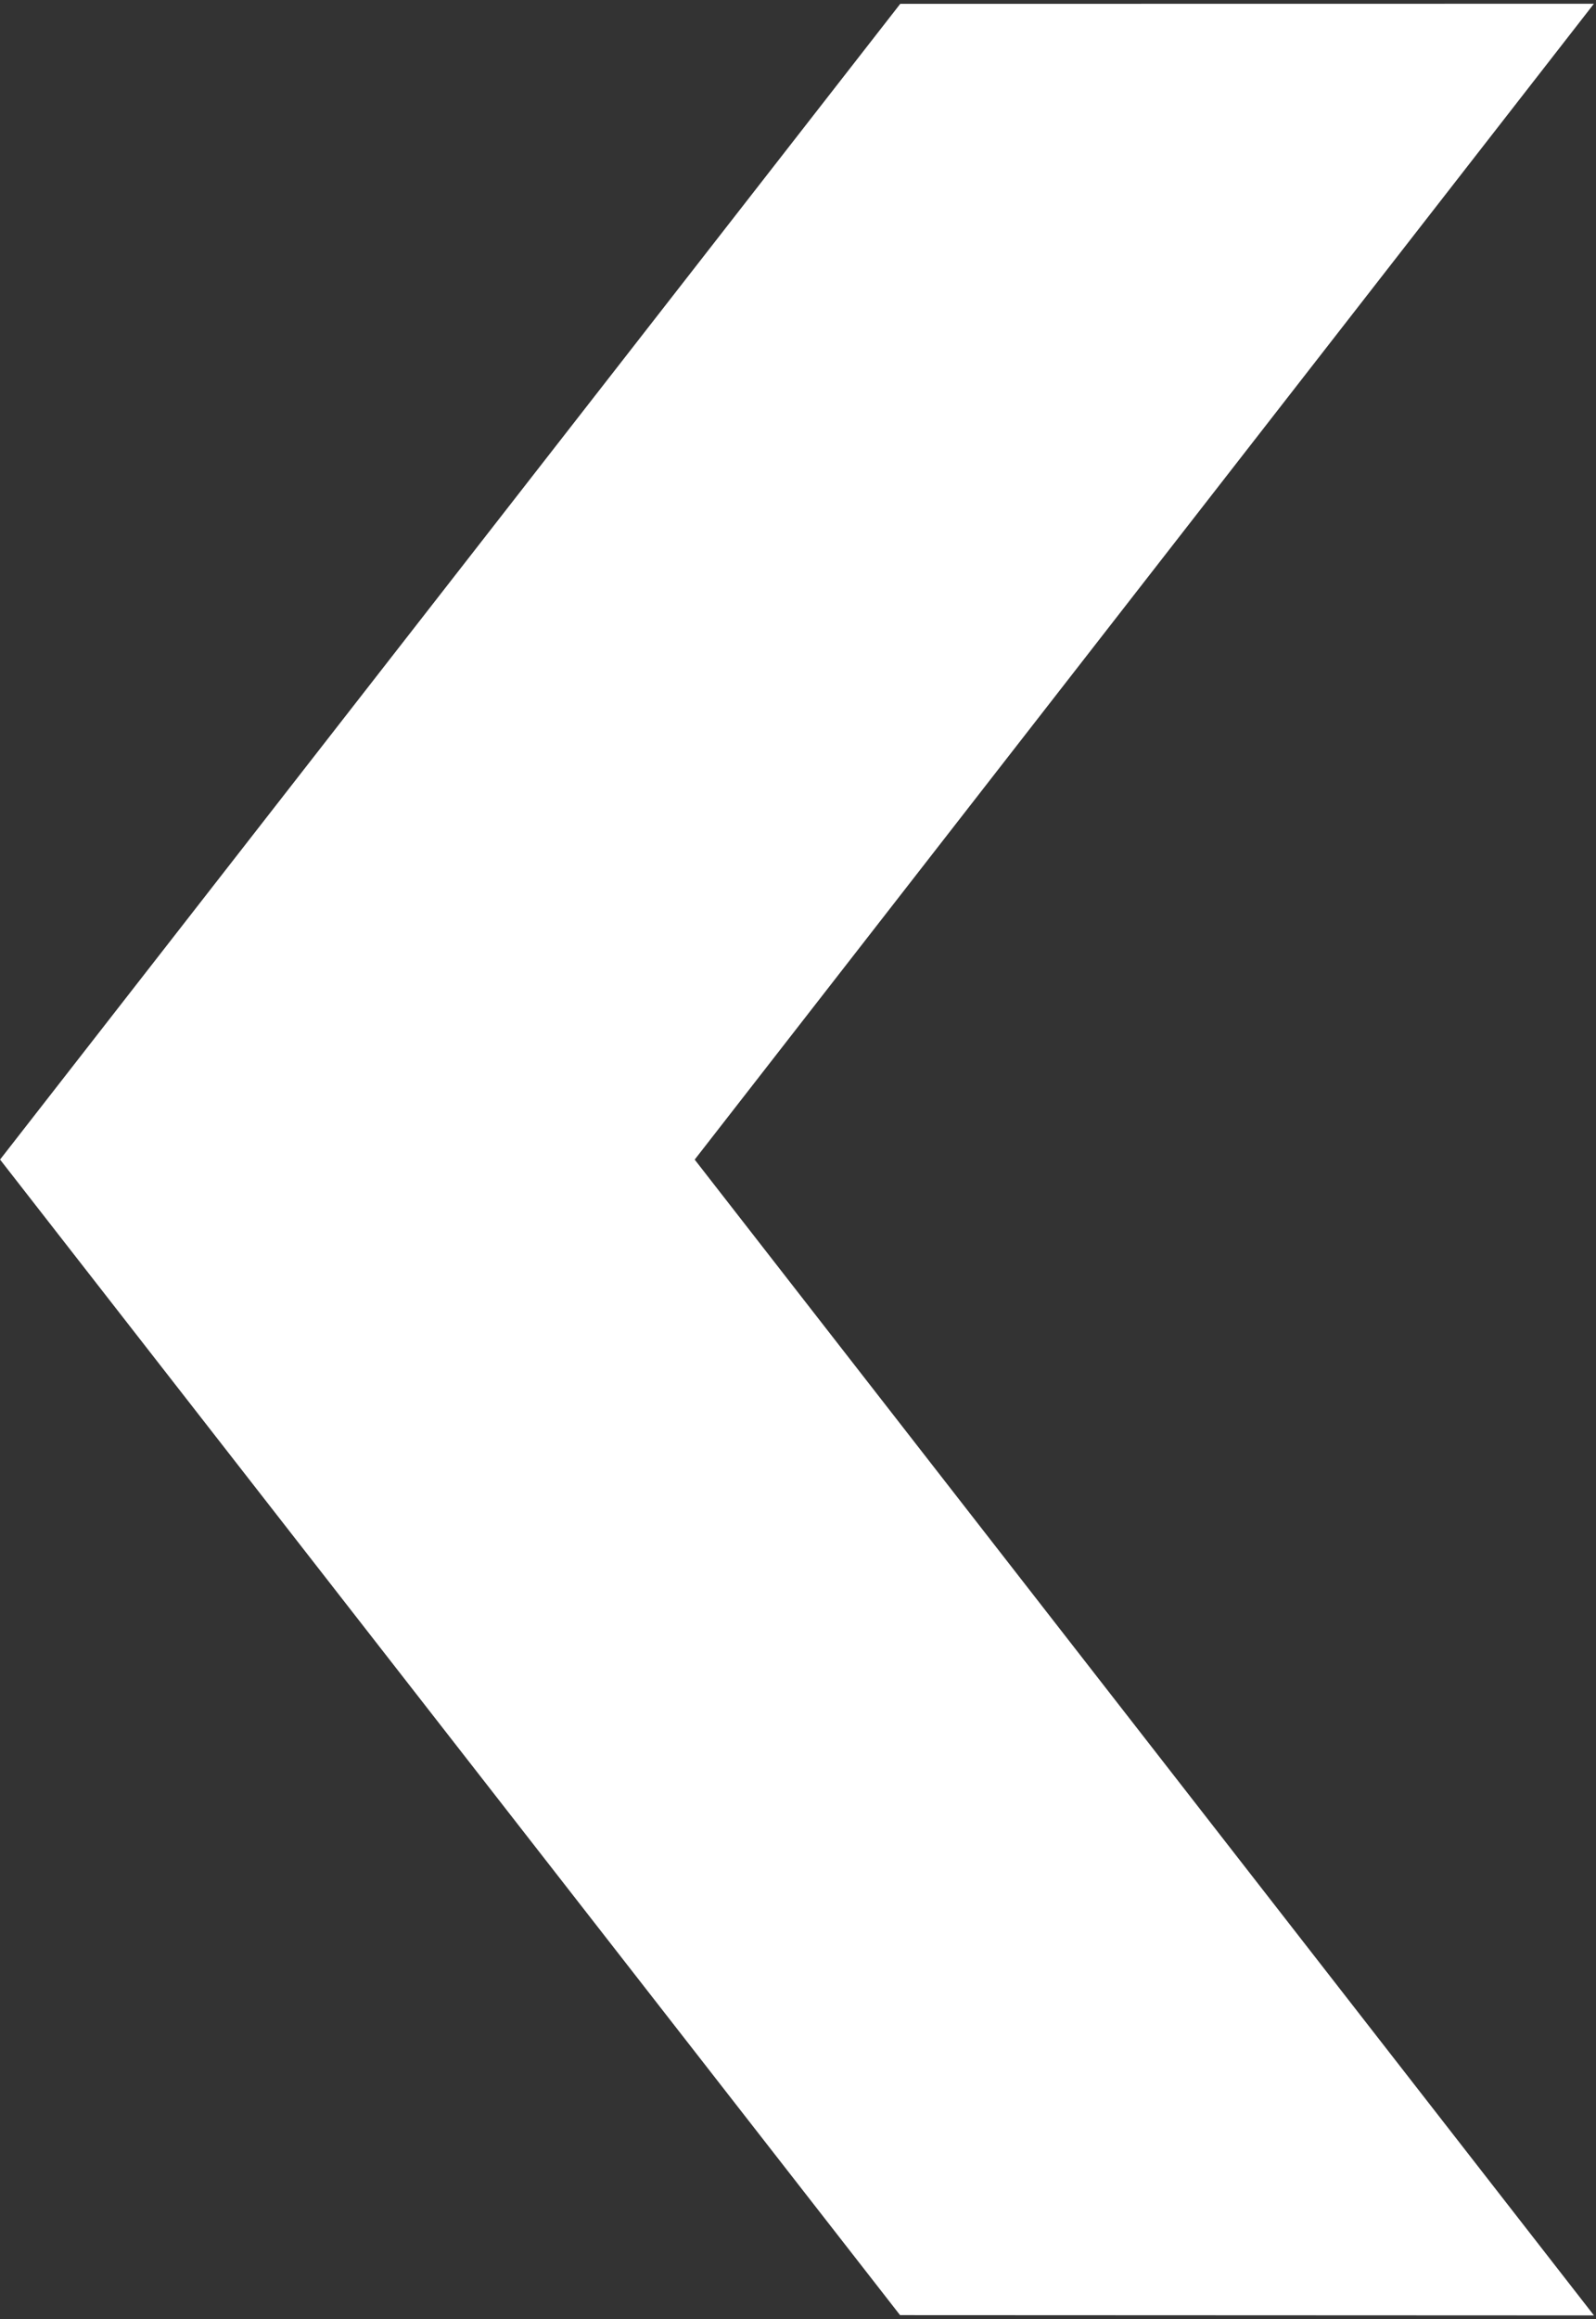 <svg width="179" height="260" viewBox="0 0 179 260" fill="none" xmlns="http://www.w3.org/2000/svg">
<rect x="0" y="0" width="179" height="260" fill="#333333" stroke="none"/>
<path d="M100.969 0.431L0.007 129.997L100.946 259.547L178.772 259.58L77.913 130.002L178.766 0.42L100.969 0.431Z" fill="white"/>
</svg>
